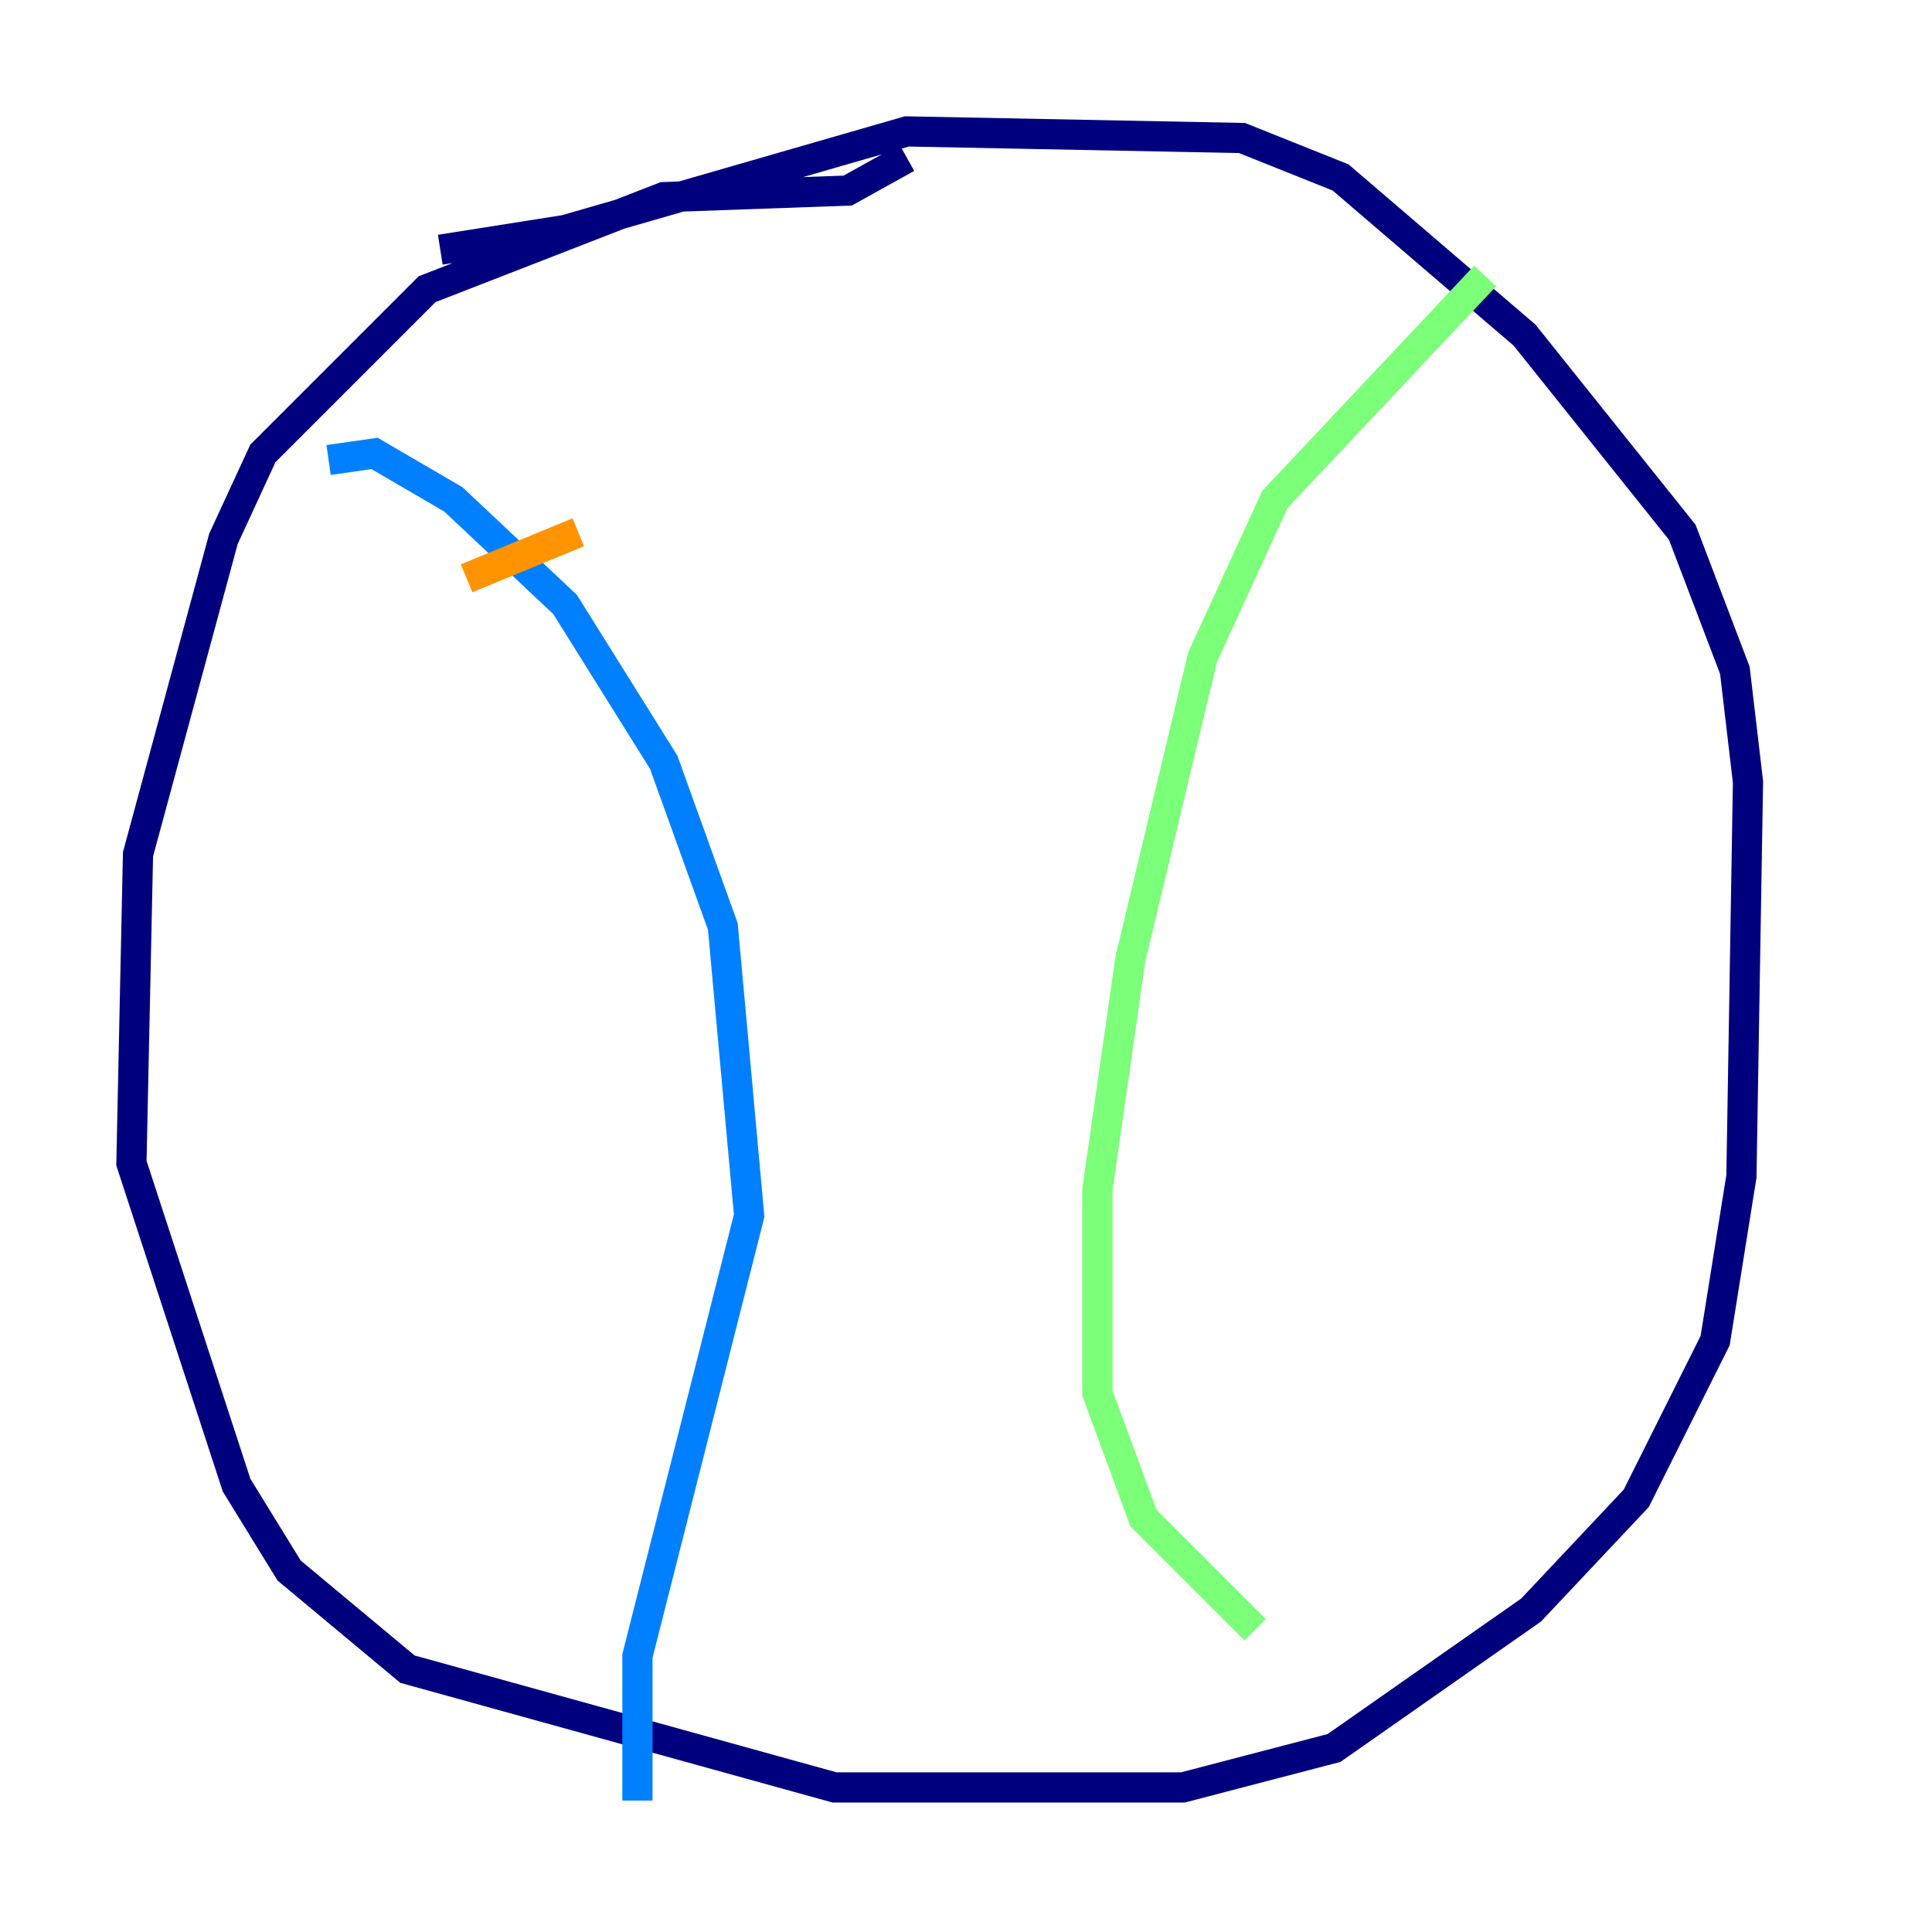 <?xml version="1.0" encoding="utf-8" ?>
<svg baseProfile="tiny" height="128" version="1.2" viewBox="0,0,128,128" width="128" xmlns="http://www.w3.org/2000/svg" xmlns:ev="http://www.w3.org/2001/xml-events" xmlns:xlink="http://www.w3.org/1999/xlink"><defs /><polyline fill="none" points="60.082,10.449 56.163,12.626 43.973,13.061 28.299,19.157 17.415,30.041 14.803,35.701 9.143,56.599 8.707,77.061 15.674,98.395 19.157,104.054 26.993,110.585 55.292,118.422 78.367,118.422 88.381,115.809 101.442,106.667 108.408,99.265 113.633,88.816 115.374,77.932 115.809,51.809 114.939,44.408 111.456,35.265 101.007,22.204 88.816,11.755 82.286,9.143 60.082,8.707 37.442,15.238 29.17,16.544" stroke="#00007f" stroke-width="2" /><polyline fill="none" points="21.769,30.476 24.816,30.041 30.041,33.088 37.442,40.054 43.973,50.503 47.891,61.388 49.633,80.544 42.231,109.714 42.231,119.293" stroke="#0080ff" stroke-width="2" /><polyline fill="none" points="98.395,18.286 84.463,33.088 79.674,43.537 74.884,63.565 72.707,78.803 72.707,92.299 75.755,100.571 83.156,107.973" stroke="#7cff79" stroke-width="2" /><polyline fill="none" points="30.912,38.313 38.313,35.265" stroke="#ff9400" stroke-width="2" /><polyline fill="none" points="39.184,58.34 39.184,58.34" stroke="#7f0000" stroke-width="2" /></svg>